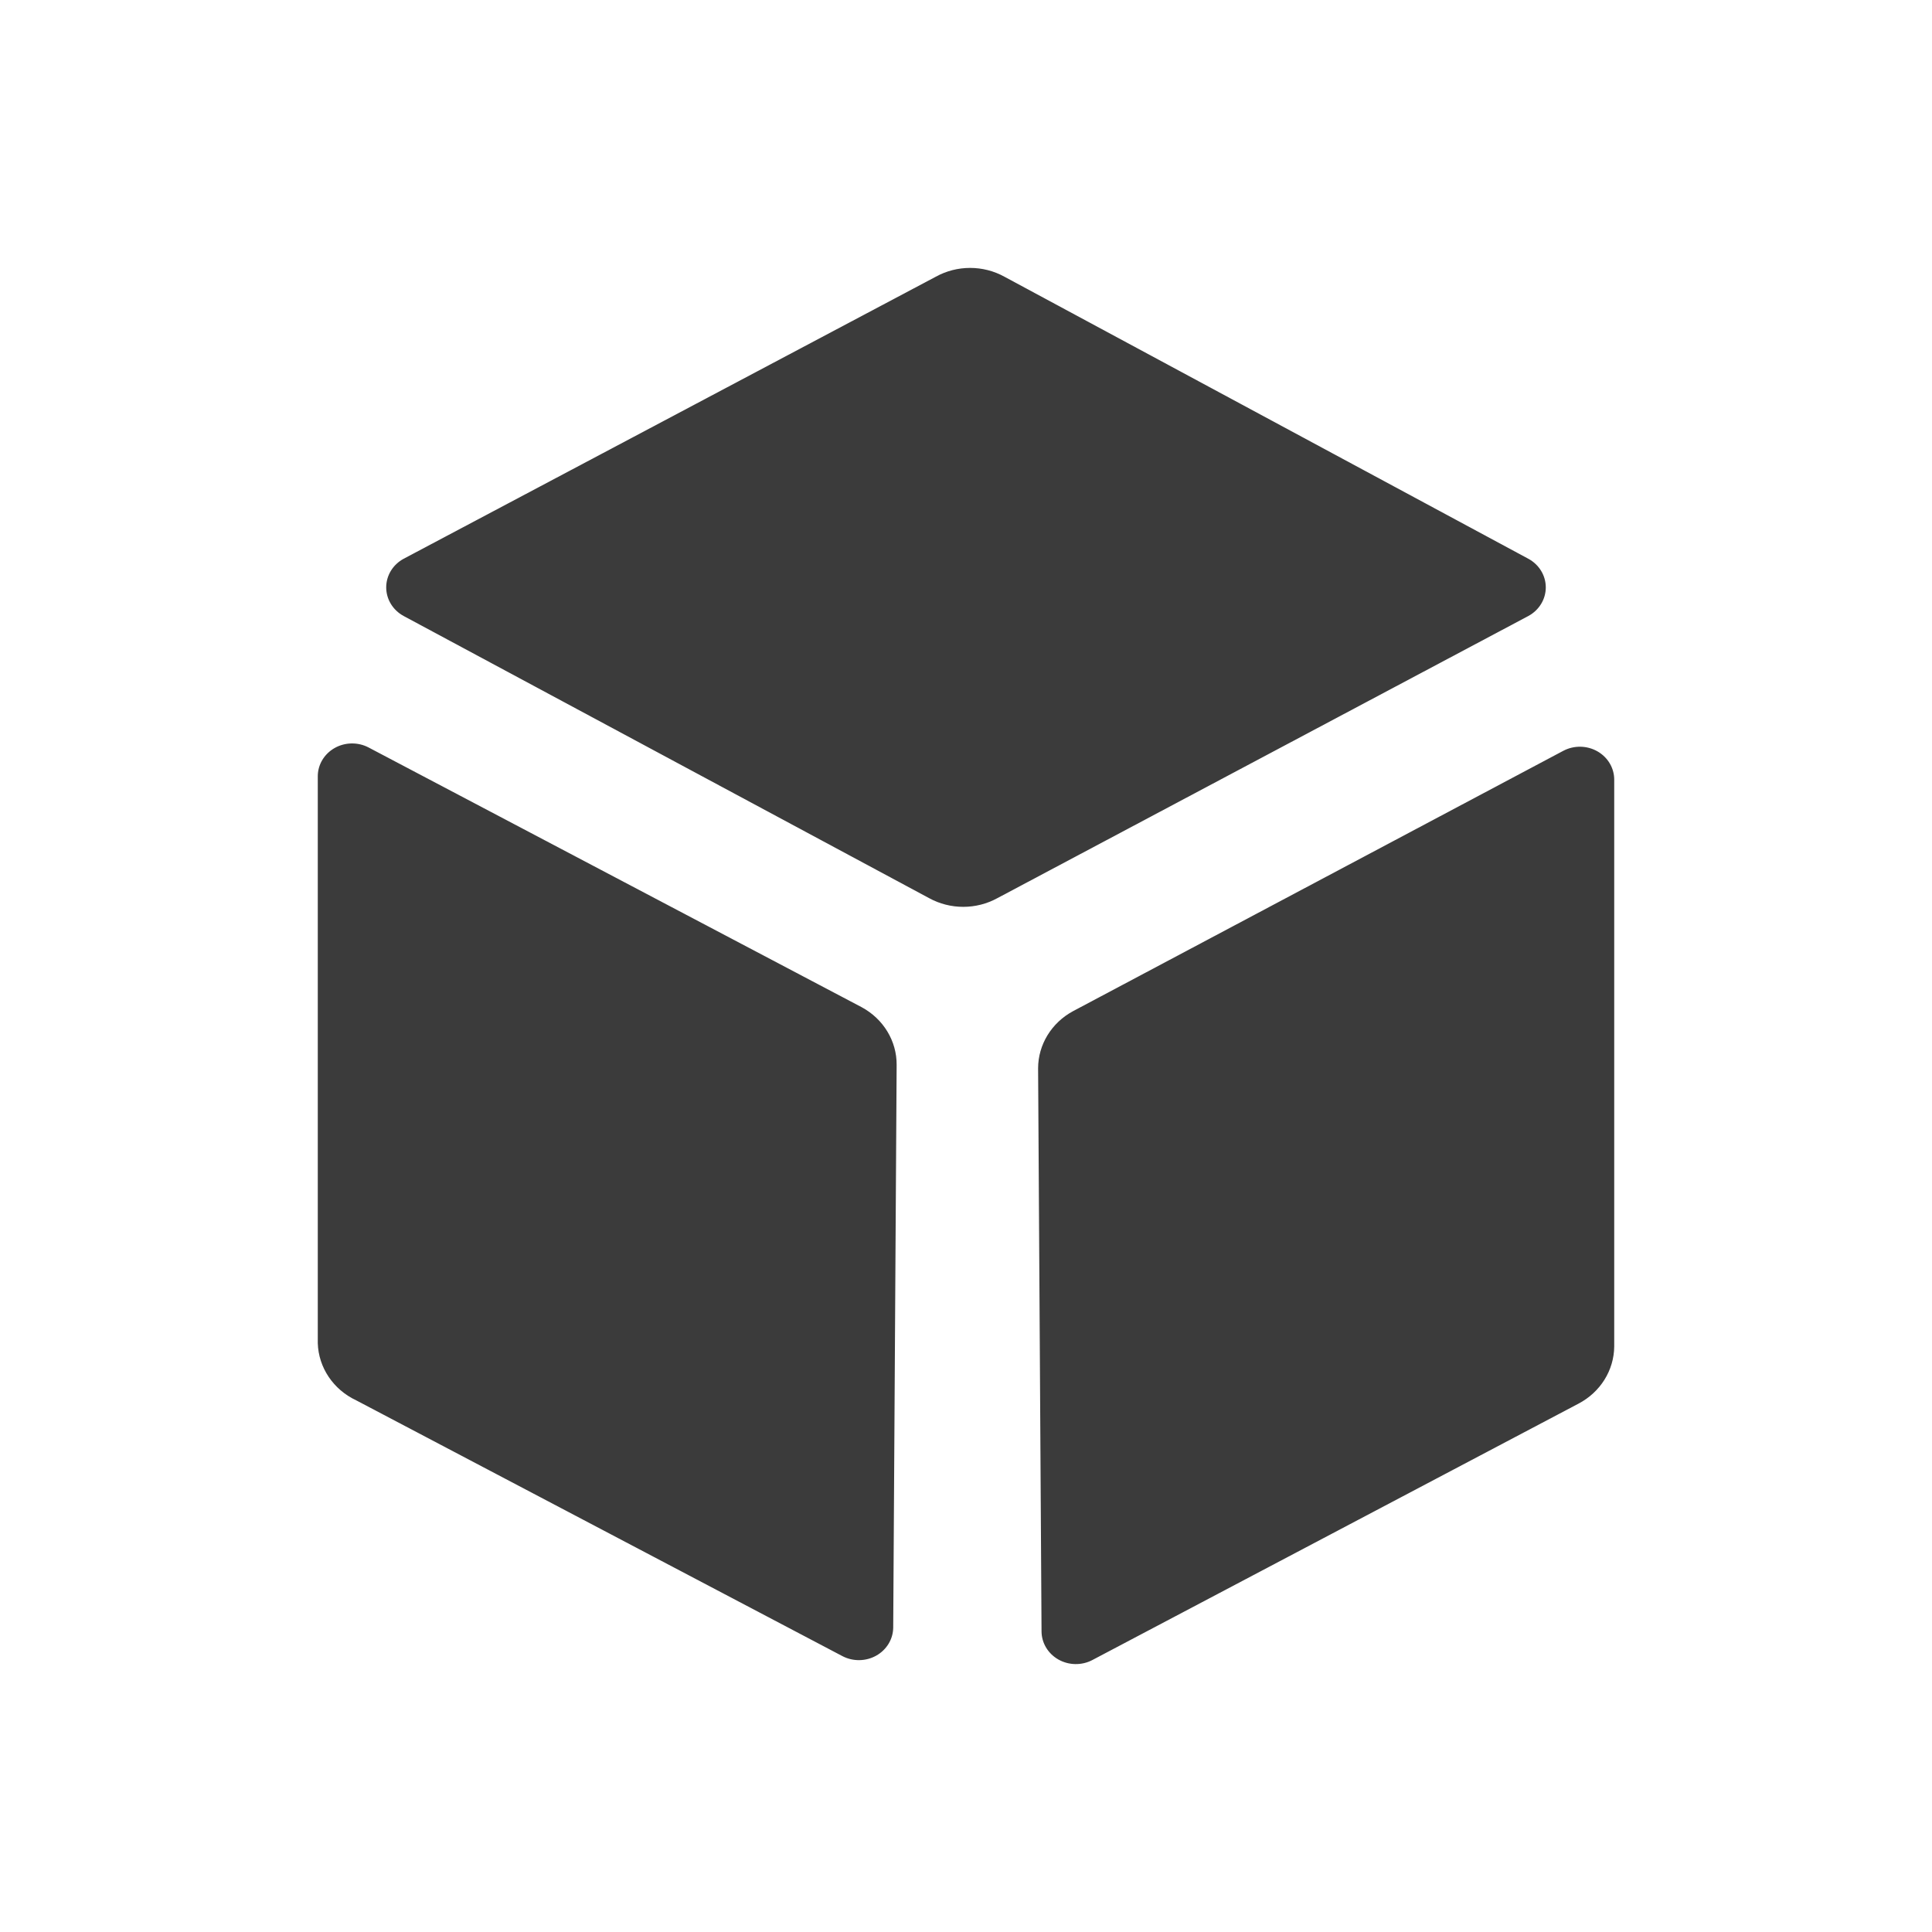 <?xml version="1.0" standalone="no"?><!DOCTYPE svg PUBLIC "-//W3C//DTD SVG 1.1//EN" "http://www.w3.org/Graphics/SVG/1.1/DTD/svg11.dtd"><svg t="1752824145750" class="icon" viewBox="0 0 1024 1024" version="1.1" xmlns="http://www.w3.org/2000/svg" p-id="13957" xmlns:xlink="http://www.w3.org/1999/xlink" width="60" height="60"><path d="M810.077 296.167c5.699 3.091 9.222 8.883 9.222 15.158 0 6.271-3.524 12.063-9.222 15.158L528.742 475.977c-11.261 6.226-25.136 6.226-36.396 0L213.923 326.483c-5.702-3.095-9.226-8.887-9.226-15.158 0-6.275 3.524-12.067 9.226-15.158L495.984 146.67c11.261-6.226 25.136-6.226 36.397 0l277.696 149.497zM456.679 533.824c11.56 6.222 18.67 17.971 18.56 30.666l-1.817 298.296c-0.11 6.102-3.542 11.7-9.053 14.766-5.511 3.064-12.289 3.149-17.881 0.22L188.809 742.215c-12.149-5.696-20.001-17.371-20.381-30.317V411.51c-0.019-6.163 3.365-11.873 8.899-15.025 5.529-3.149 12.389-3.264 18.032-0.307l261.32 137.646z m371.958-135.906c5.647-2.958 12.503-2.838 18.036 0.311 5.533 3.148 8.913 8.862 8.899 15.024v300.385c-0.1 12.646-7.344 24.25-18.929 30.318L578.966 879.861c-5.644 2.957-12.503 2.842-18.037-0.307-5.529-3.151-8.913-8.862-8.894-15.025l-1.821-298.295c0.022-12.572 7.114-24.158 18.563-30.318l259.86-137.998z m0 0" fill="#3B3B3B" p-id="13958"></path></svg>